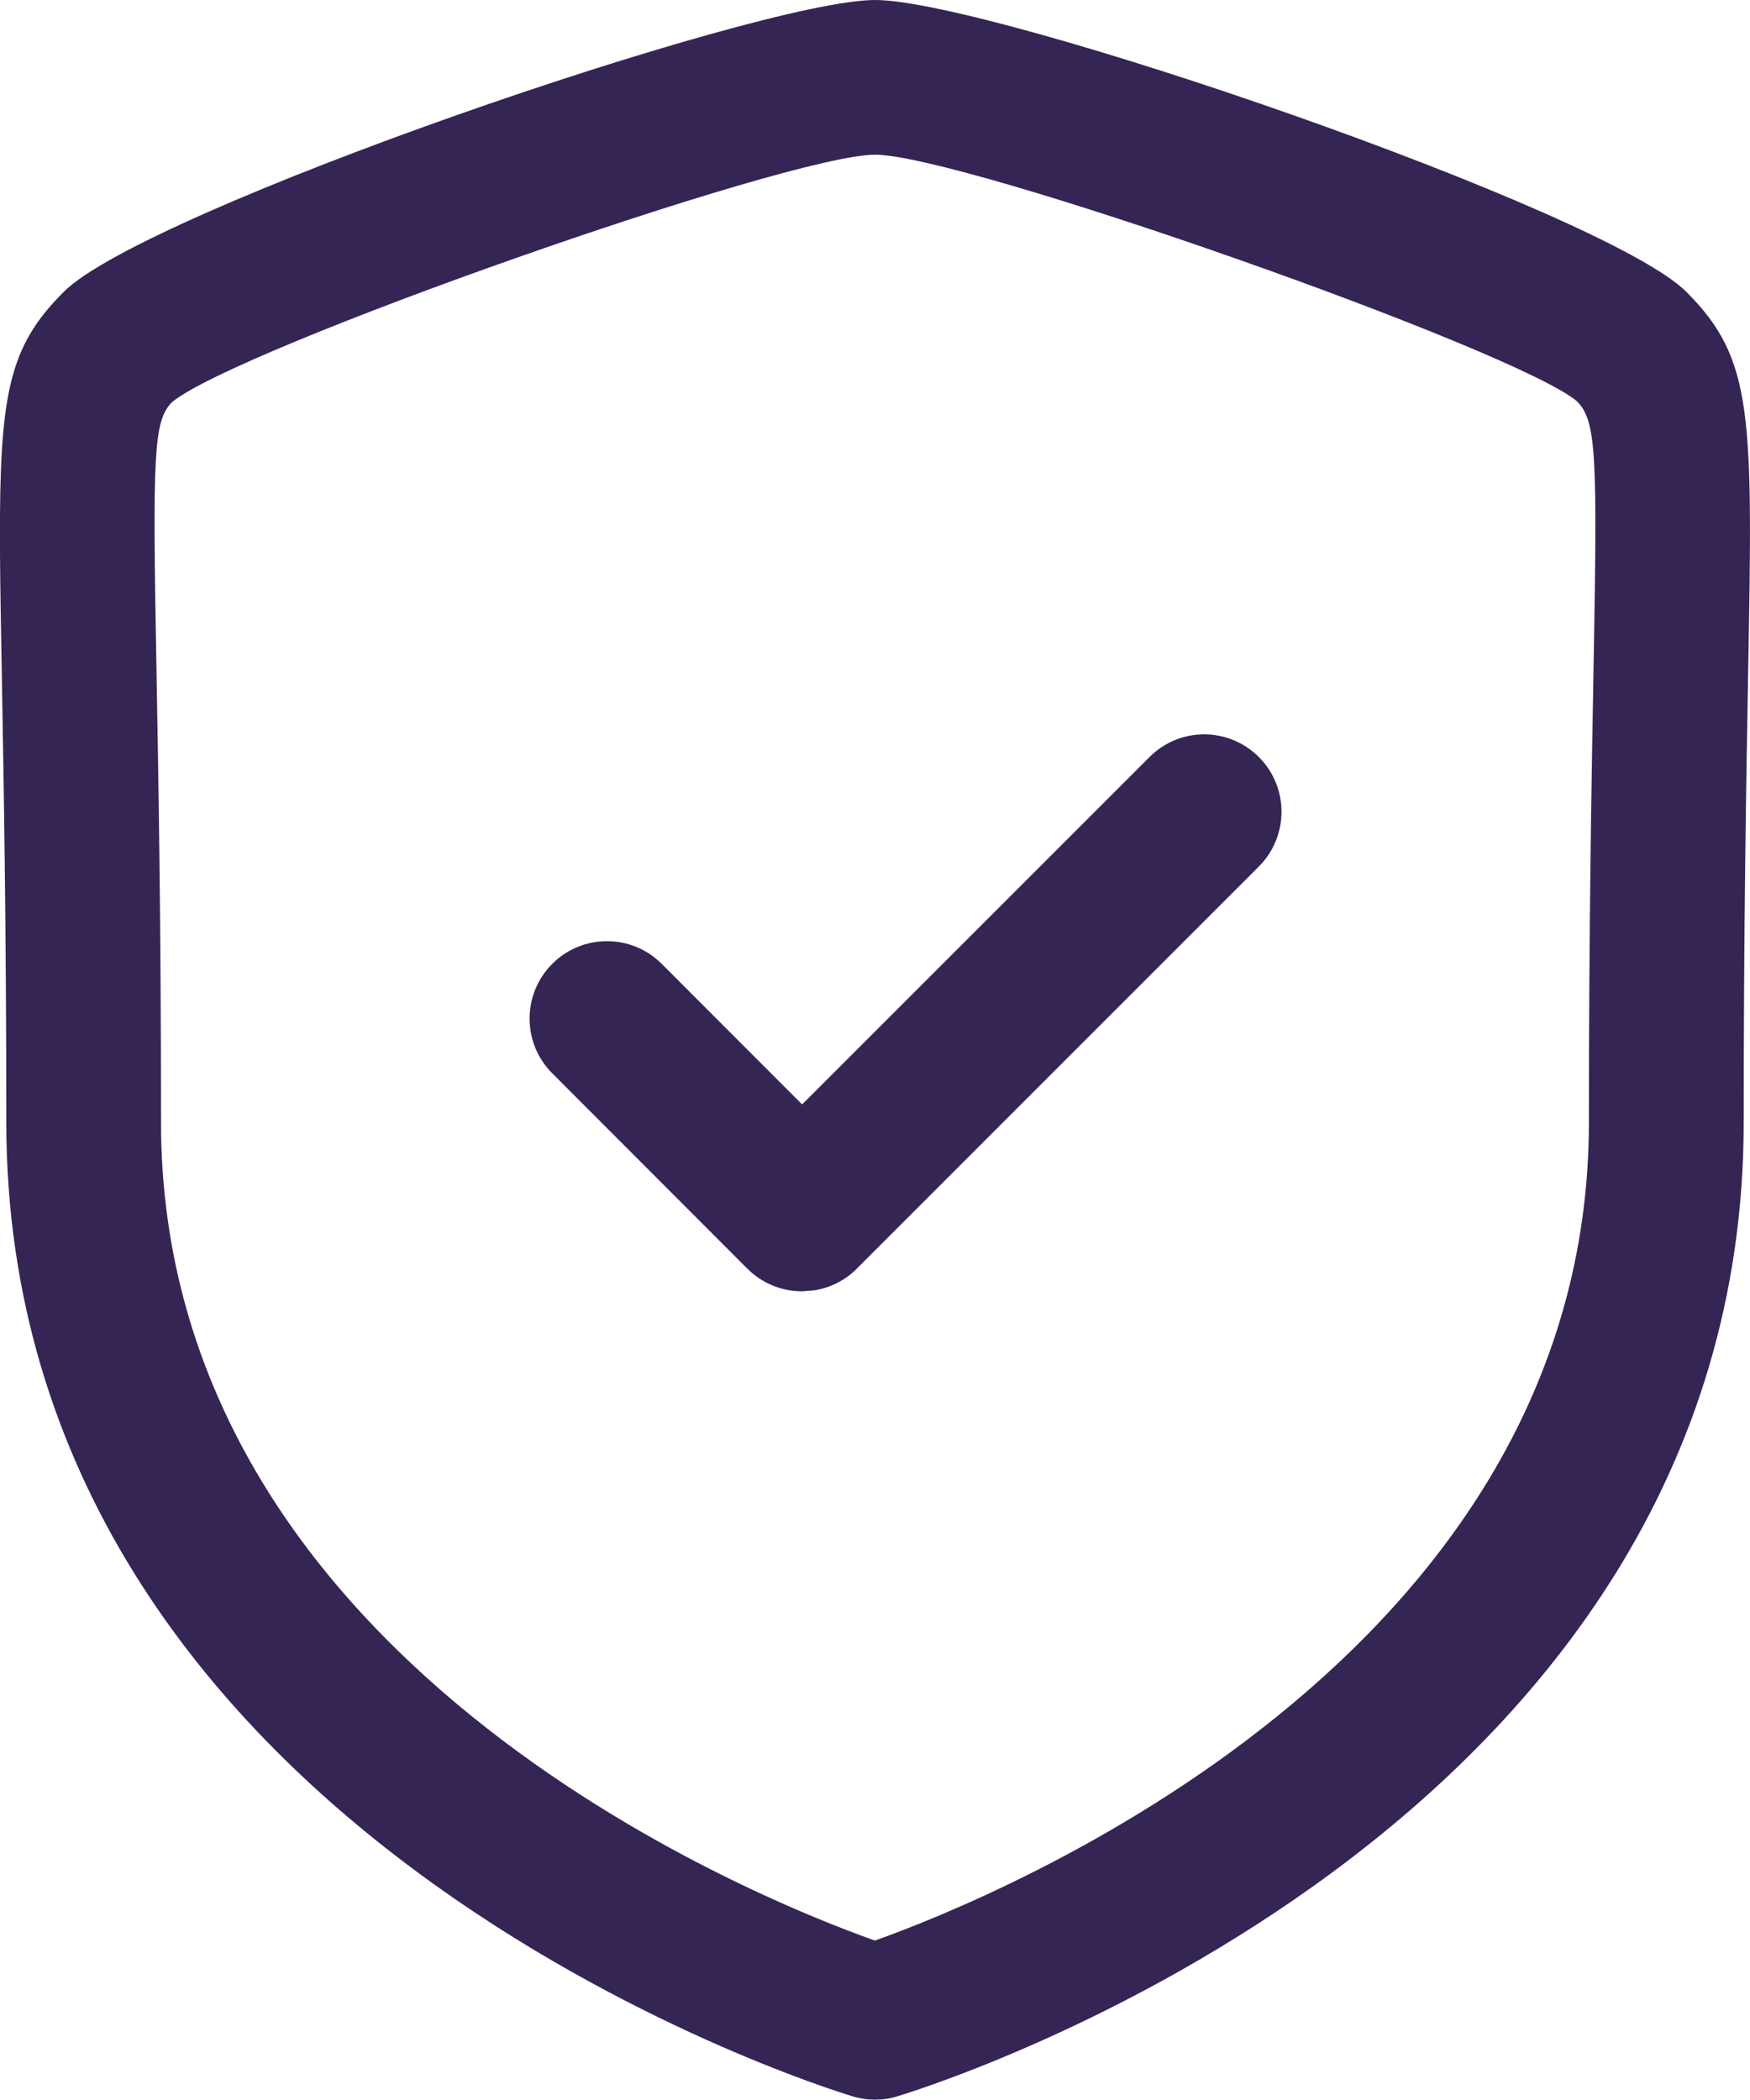 <svg width="20" height="24" viewBox="0 0 20 24" fill="none" xmlns="http://www.w3.org/2000/svg">
<path fill-rule="evenodd" clip-rule="evenodd" d="M10 0C11.335 0 18.343 2.406 19.271 3.334C20.044 4.107 20.032 4.732 19.978 7.726C19.957 8.926 19.928 10.561 19.928 12.824C19.928 20.937 10.65 23.839 10.255 23.958C10.172 23.984 10.086 23.996 10 23.996C9.914 23.996 9.828 23.984 9.744 23.958C9.349 23.839 0.072 20.937 0.072 12.824C0.072 10.565 0.042 8.929 0.021 7.729C0.011 7.194 0.003 6.734 0 6.336L0 5.887C0.01 4.41 0.149 3.914 0.73 3.334C1.655 2.406 8.663 0 10 0ZM10 1.768C9 1.768 2.693 3.989 1.966 4.596C1.752 4.812 1.743 5.187 1.789 7.696C1.811 8.906 1.84 10.549 1.84 12.824C1.84 18.955 8.585 21.677 9.999 22.178C11.411 21.675 18.159 18.938 18.159 12.824C18.159 10.547 18.189 8.902 18.211 7.693C18.256 5.186 18.248 4.811 18.02 4.584C17.307 3.989 10.999 1.768 10 1.768ZM14.387 8.652C14.732 8.997 14.732 9.557 14.387 9.903L9.792 14.499C9.66 14.632 9.489 14.718 9.306 14.747L9.167 14.758C8.932 14.758 8.707 14.665 8.541 14.499L6.311 12.266C5.966 11.921 5.966 11.36 6.312 11.015C6.656 10.67 7.217 10.67 7.562 11.015L9.167 12.622L13.137 8.652C13.482 8.306 14.041 8.306 14.387 8.652Z" fill="#352555"/>
</svg>

